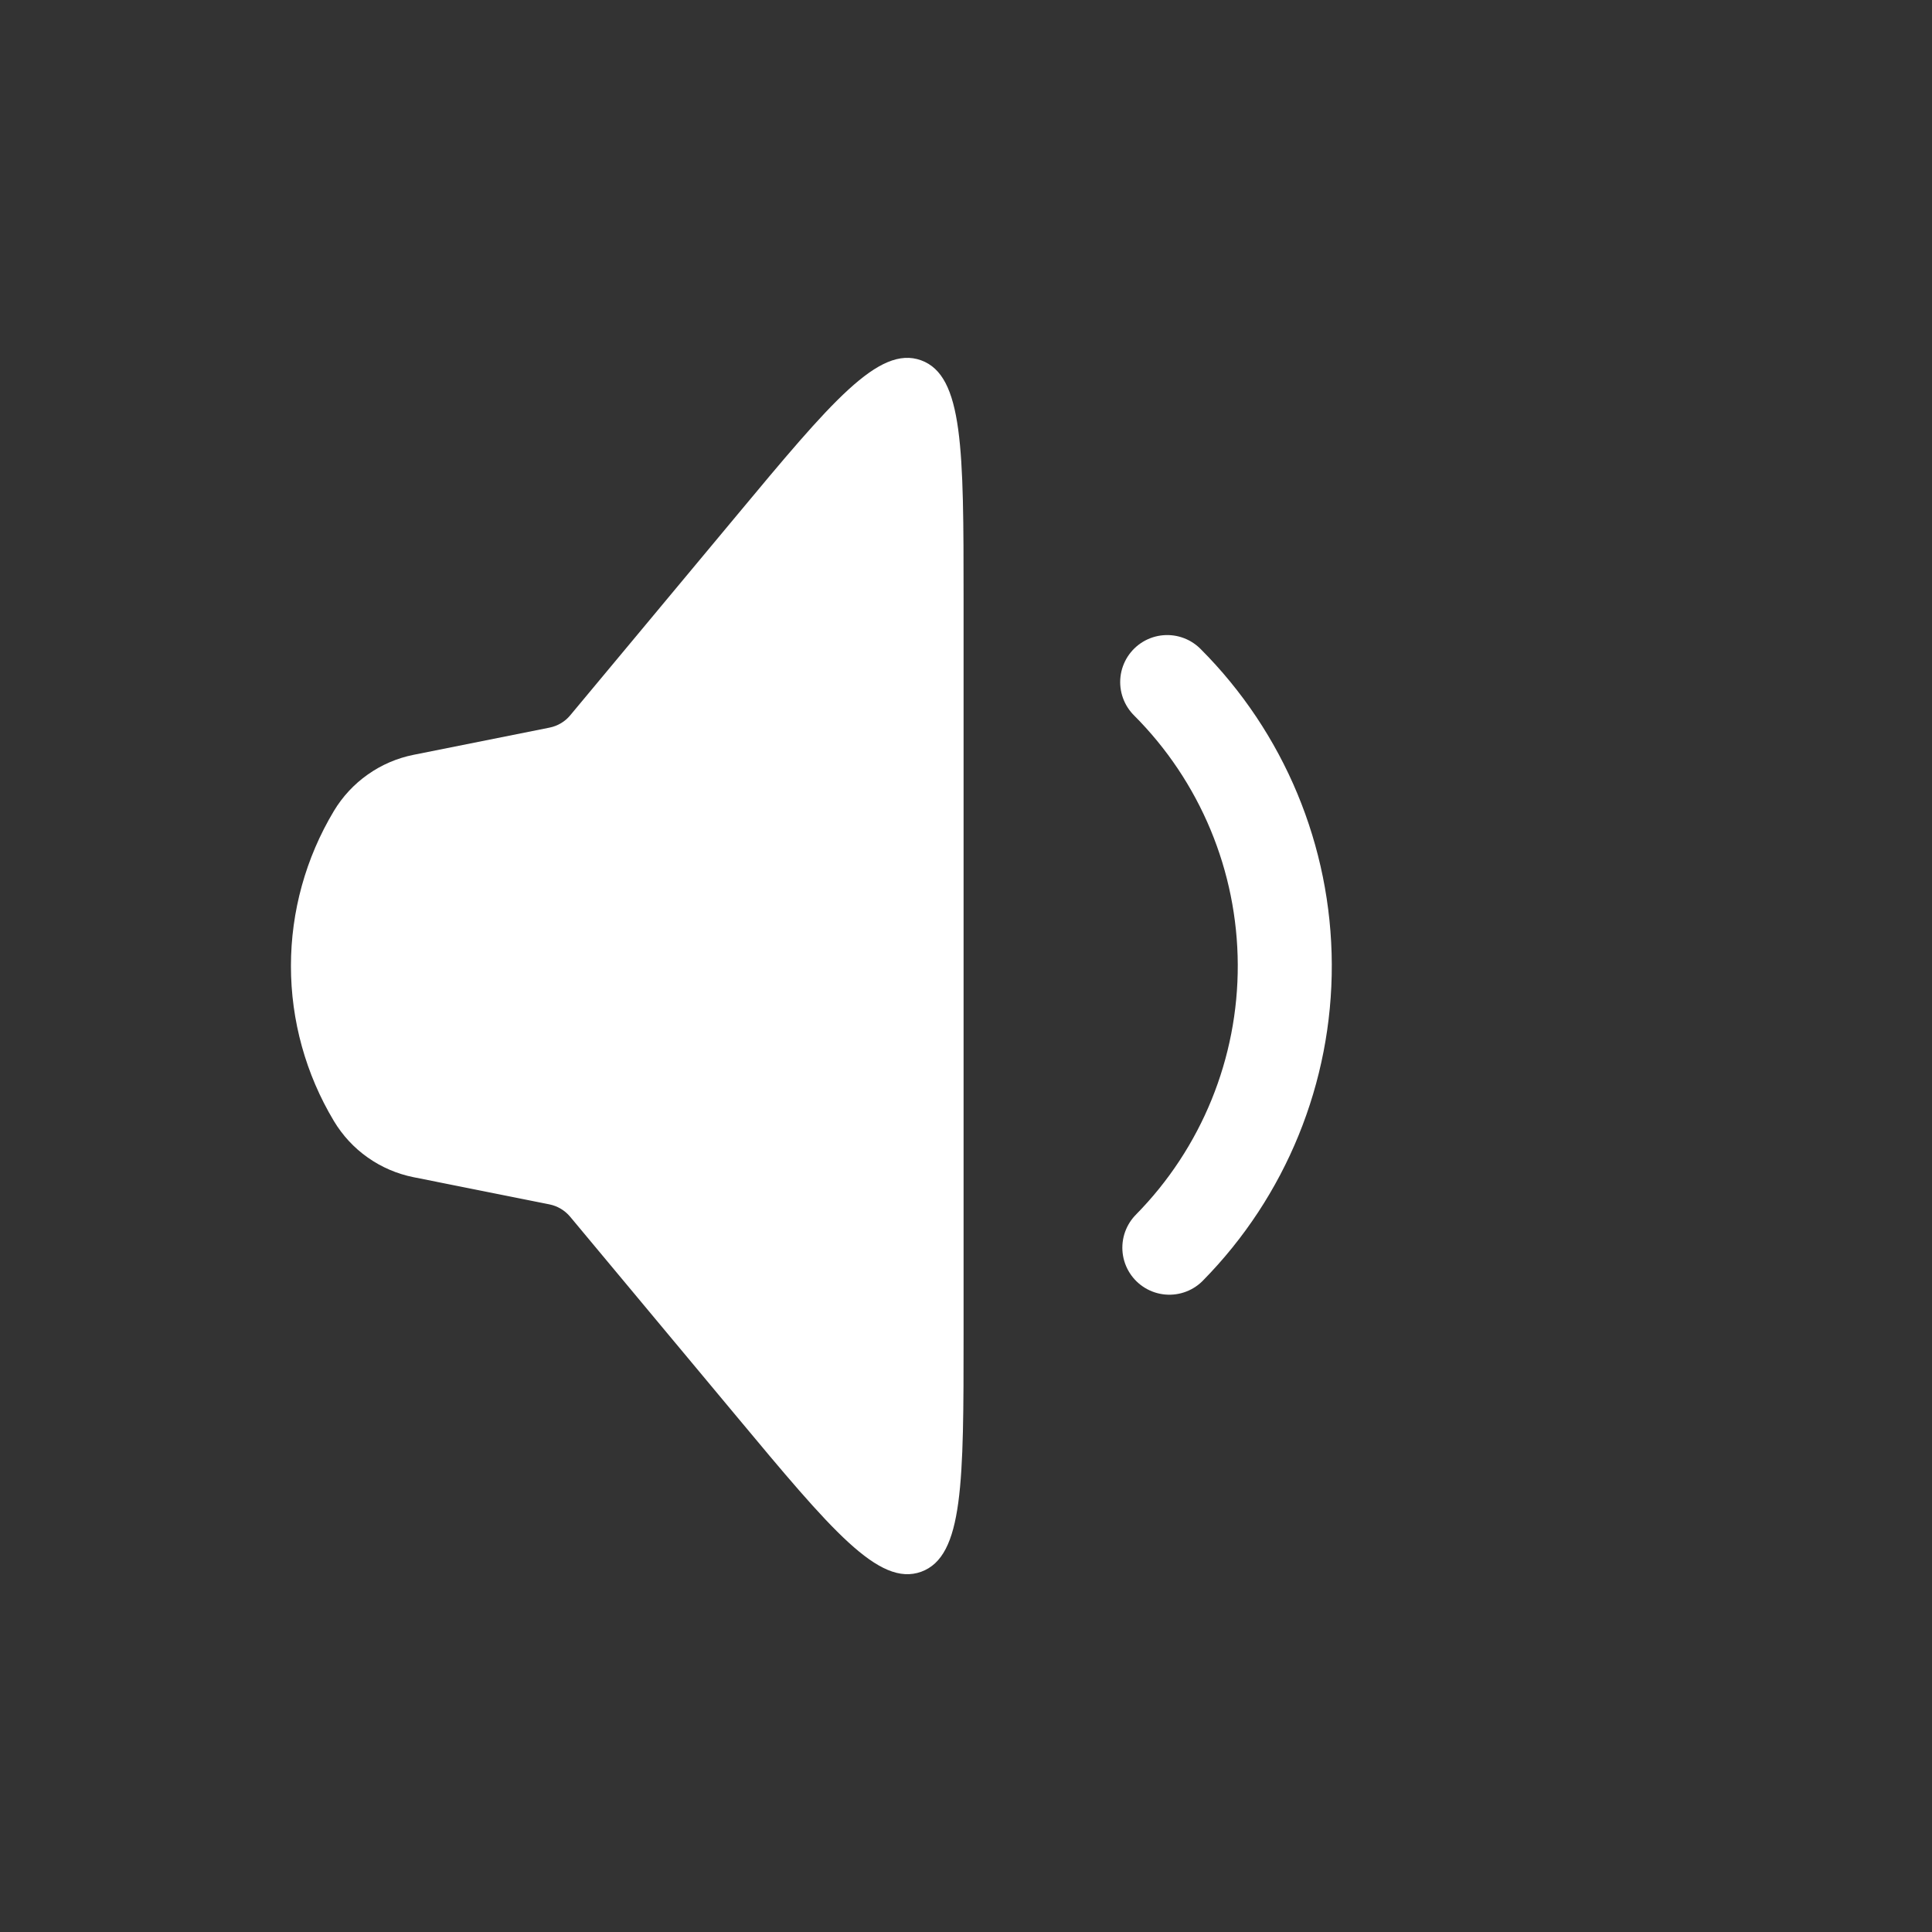 <svg width="51" height="51" viewBox="0 0 51 51" fill="none" xmlns="http://www.w3.org/2000/svg">
<rect x="0" y="0" width="51" height="51" fill="#333333" stroke="none"/>
<path d="M8.813 29.591C8.072 28.355 7.68 26.941 7.68 25.5C7.68 24.059 8.072 22.645 8.813 21.409C9.041 21.029 9.346 20.7 9.709 20.445C10.071 20.189 10.483 20.012 10.918 19.925L14.507 19.207C14.721 19.164 14.914 19.05 15.053 18.882L19.437 13.619C21.942 10.609 23.197 9.107 24.314 9.511C25.431 9.916 25.436 11.875 25.436 15.792V35.212C25.436 39.127 25.436 41.084 24.316 41.491C23.199 41.893 21.945 40.391 19.439 37.383L15.049 32.117C14.91 31.951 14.718 31.836 14.505 31.793L10.916 31.075C10.481 30.988 10.069 30.811 9.707 30.555C9.344 30.3 9.041 29.971 8.813 29.591Z" fill="white"/>
<path d="M30.811 18.005C32.789 19.983 33.904 22.662 33.915 25.459C33.926 28.255 32.831 30.943 30.868 32.936" stroke="white" stroke-width="2.482" stroke-linecap="round"/>
</svg>
